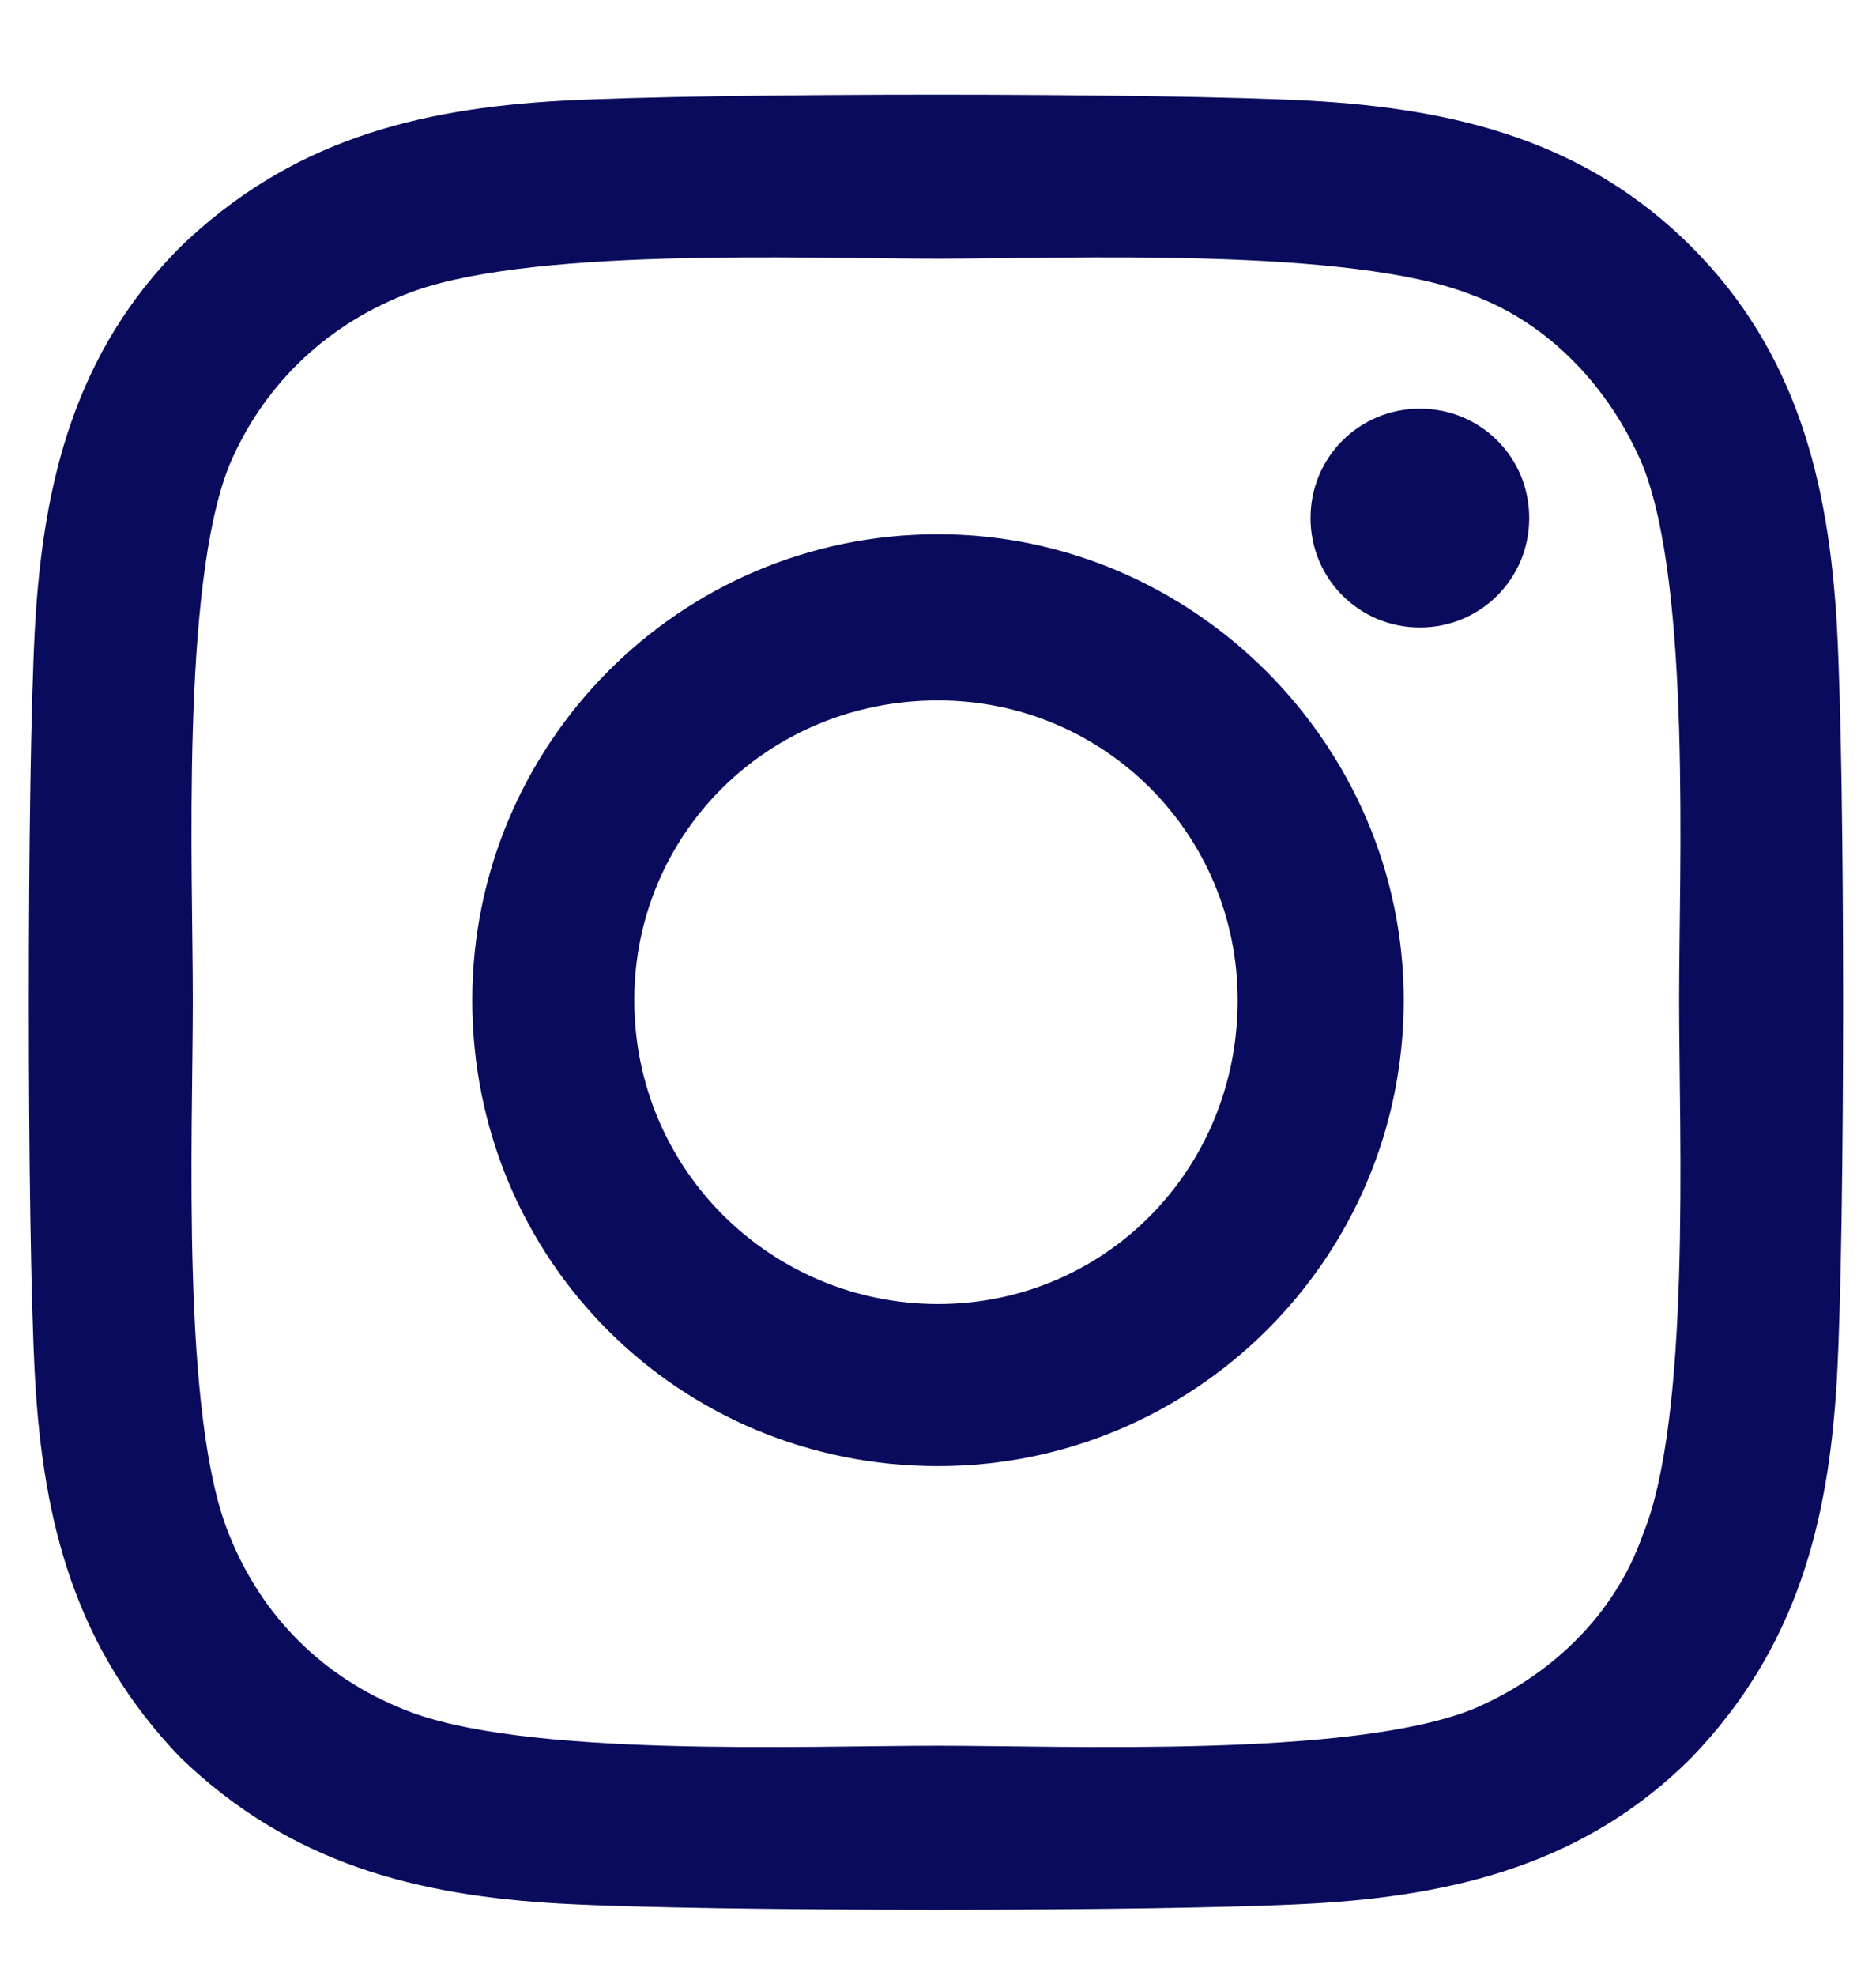<svg width="19" height="20" viewBox="0 0 19 20" fill="none" xmlns="http://www.w3.org/2000/svg">
<path d="M9.5 5.408C12.084 5.408 14.217 7.541 14.217 10.125C14.217 12.75 12.084 14.842 9.5 14.842C6.875 14.842 4.783 12.75 4.783 10.125C4.783 7.541 6.875 5.408 9.5 5.408ZM9.5 13.201C11.182 13.201 12.535 11.848 12.535 10.125C12.535 8.443 11.182 7.09 9.5 7.09C7.777 7.09 6.424 8.443 6.424 10.125C6.424 11.848 7.818 13.201 9.5 13.201ZM15.488 5.244C15.488 4.629 14.996 4.137 14.381 4.137C13.766 4.137 13.273 4.629 13.273 5.244C13.273 5.859 13.766 6.352 14.381 6.352C14.996 6.352 15.488 5.859 15.488 5.244ZM18.605 6.352C18.688 7.869 18.688 12.422 18.605 13.94C18.523 15.416 18.195 16.688 17.129 17.795C16.062 18.861 14.75 19.189 13.273 19.271C11.756 19.354 7.203 19.354 5.686 19.271C4.209 19.189 2.938 18.861 1.83 17.795C0.764 16.688 0.436 15.416 0.354 13.94C0.271 12.422 0.271 7.869 0.354 6.352C0.436 4.875 0.764 3.562 1.83 2.496C2.938 1.43 4.209 1.102 5.686 1.02C7.203 0.938 11.756 0.938 13.273 1.02C14.75 1.102 16.062 1.43 17.129 2.496C18.195 3.562 18.523 4.875 18.605 6.352ZM16.637 15.539C17.129 14.35 17.006 11.479 17.006 10.125C17.006 8.812 17.129 5.941 16.637 4.711C16.309 3.932 15.693 3.275 14.914 2.988C13.684 2.496 10.812 2.619 9.5 2.619C8.146 2.619 5.275 2.496 4.086 2.988C3.266 3.316 2.65 3.932 2.322 4.711C1.83 5.941 1.953 8.812 1.953 10.125C1.953 11.479 1.83 14.35 2.322 15.539C2.65 16.359 3.266 16.975 4.086 17.303C5.275 17.795 8.146 17.672 9.5 17.672C10.812 17.672 13.684 17.795 14.914 17.303C15.693 16.975 16.35 16.359 16.637 15.539Z" fill="#0A0B5C"/>
</svg>
